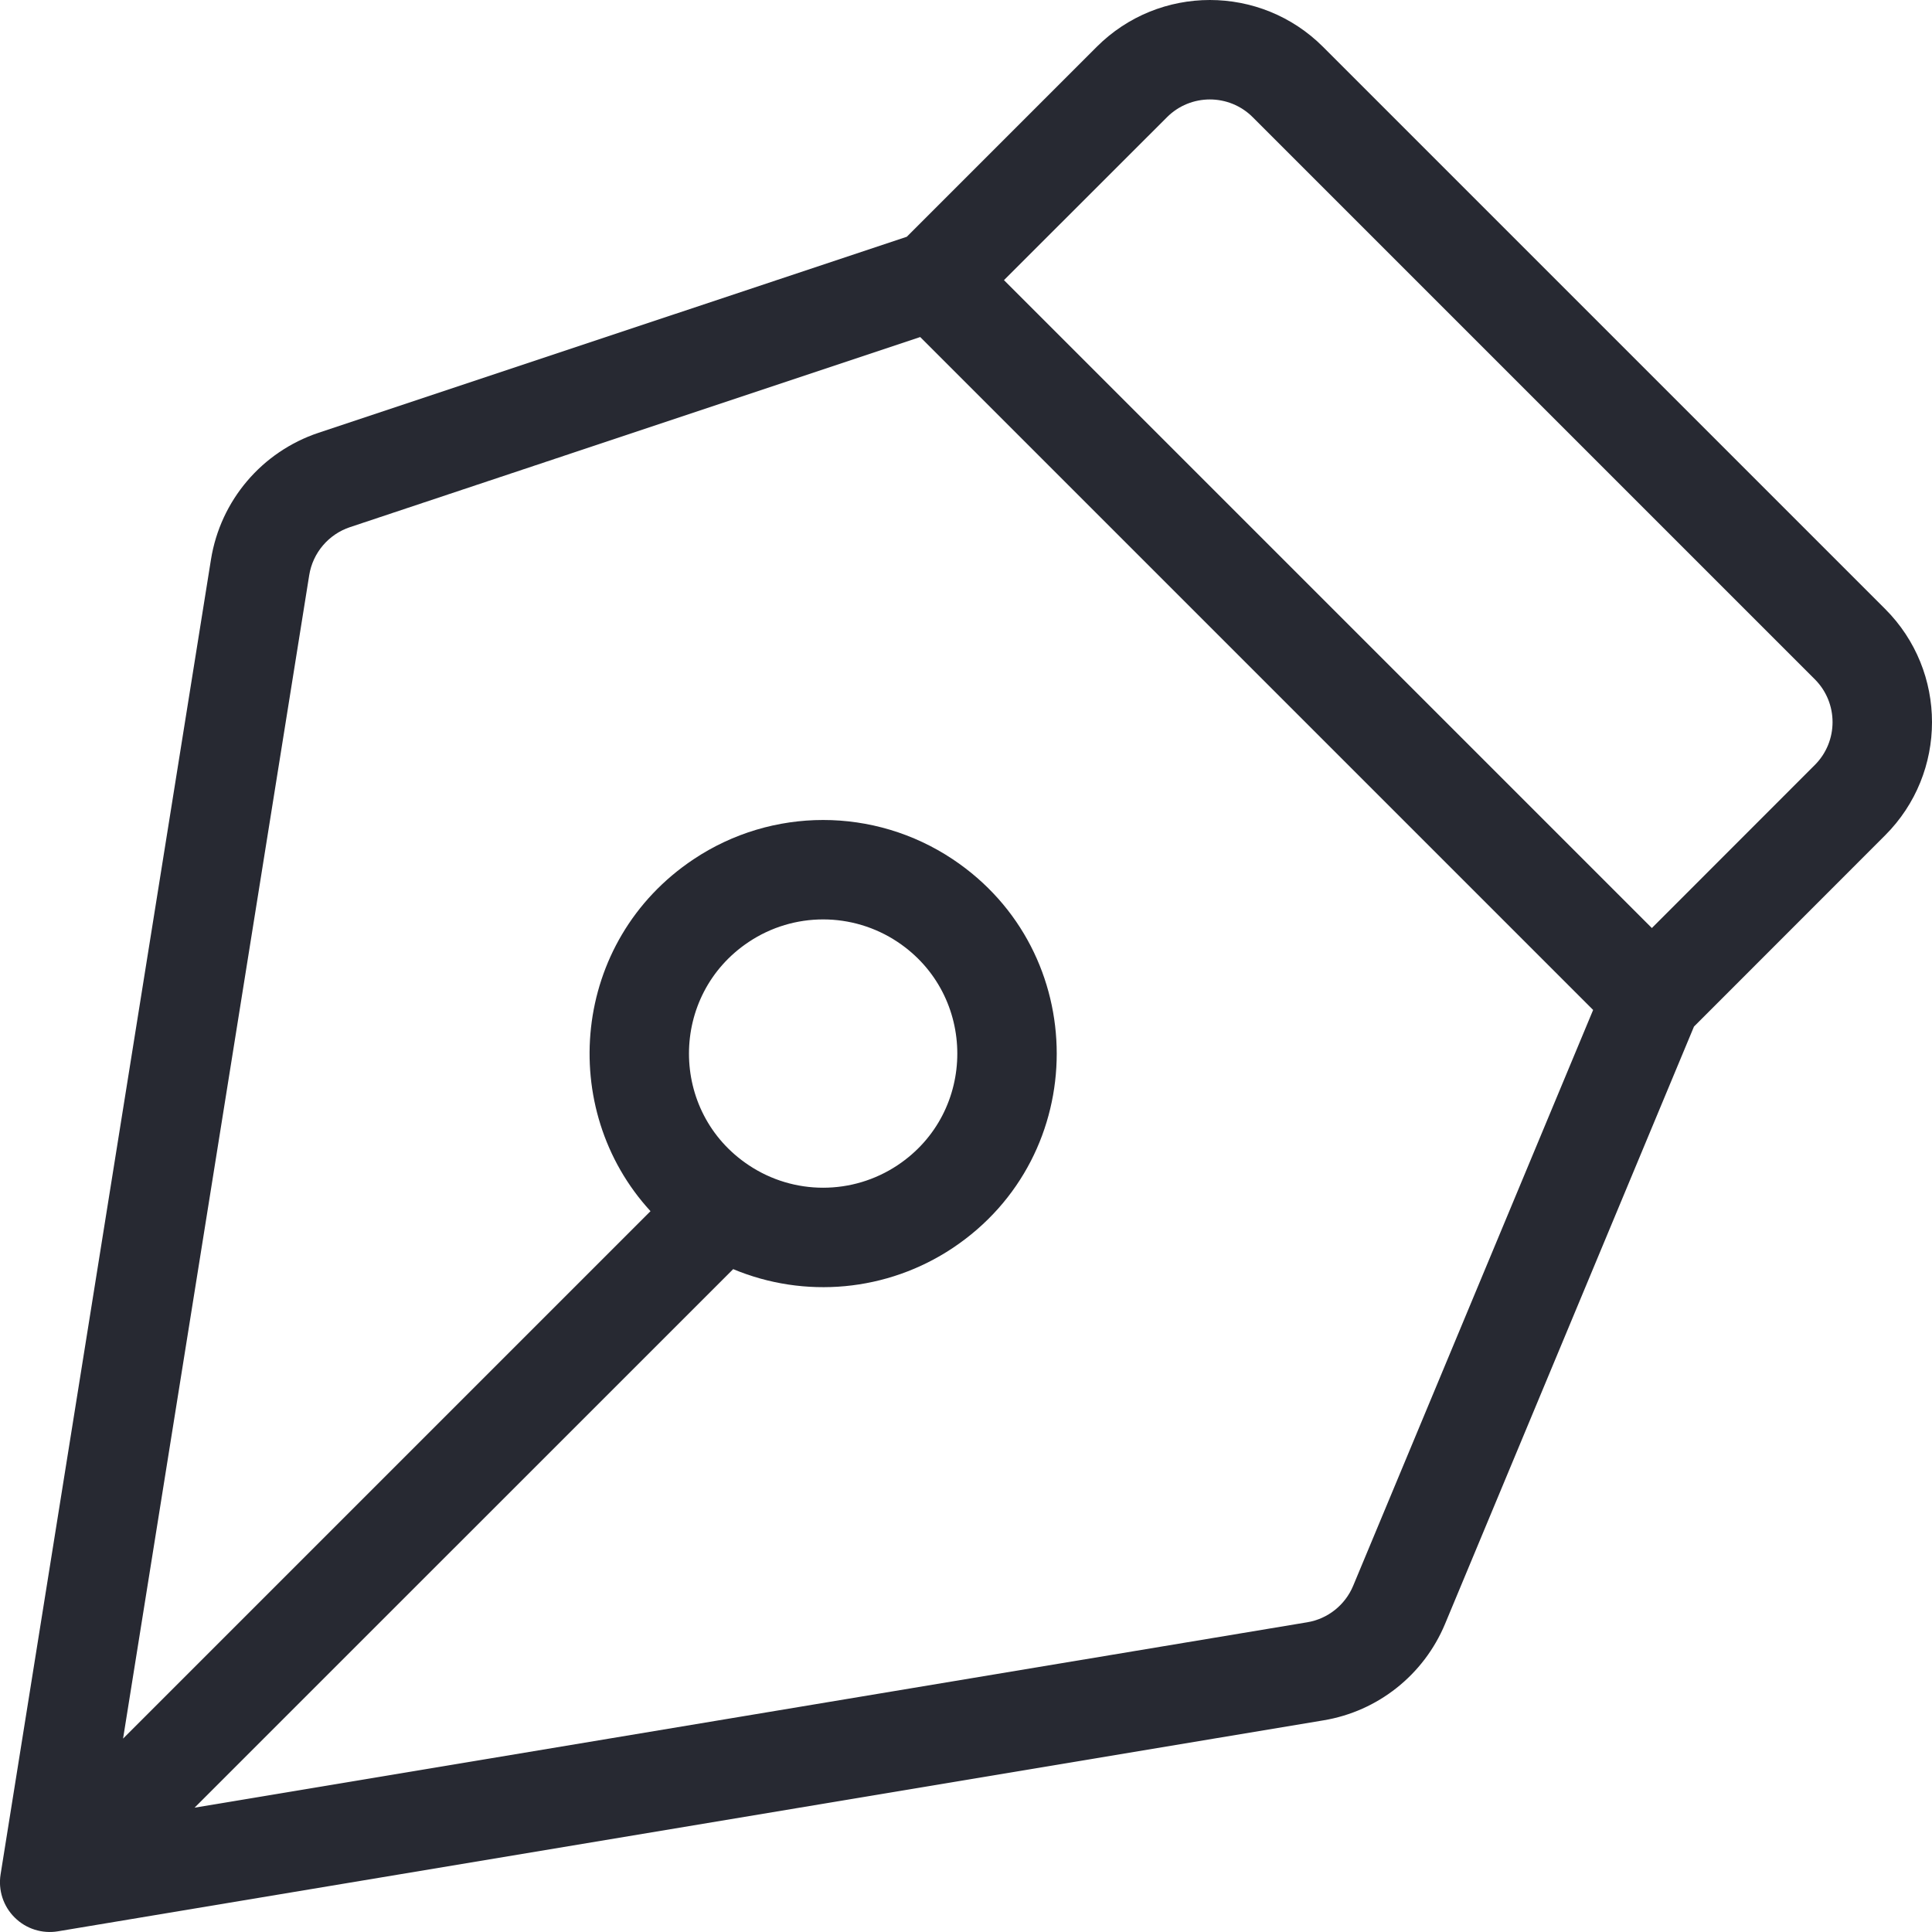 <svg width="20" height="20" viewBox="0 0 20 20" fill="none" xmlns="http://www.w3.org/2000/svg">
<path fill-rule="evenodd" clip-rule="evenodd" d="M11.352 0.486C11.999 -0.162 13.05 -0.162 13.697 0.486L19.514 6.303C20.162 6.95 20.162 8.001 19.514 8.648L17.536 10.627L14.959 16.811C14.739 17.338 14.264 17.716 13.7 17.809L0.599 19.993C0.436 20.02 0.269 19.967 0.152 19.85C0.034 19.734 -0.02 19.567 0.006 19.404L2.184 5.792C2.282 5.181 2.711 4.676 3.298 4.48L9.387 2.451L11.352 0.486ZM9.526 3.489L3.623 5.457C3.401 5.531 3.238 5.723 3.201 5.954L1.274 17.998L6.734 12.538C5.764 11.483 5.913 9.74 7.18 8.895C7.992 8.353 9.05 8.353 9.863 8.895C11.298 9.852 11.298 11.962 9.863 12.919C9.181 13.373 8.327 13.446 7.59 13.138L2.014 18.713L13.531 16.794C13.745 16.759 13.925 16.615 14.008 16.416L16.492 10.455L9.526 3.489ZM17.1 9.607L18.786 7.92C19.032 7.675 19.032 7.276 18.786 7.031L12.969 1.214C12.724 0.968 12.325 0.968 12.08 1.214L10.393 2.9L17.1 9.607ZM9.292 9.751C8.825 9.44 8.217 9.44 7.751 9.751C6.926 10.301 6.926 11.513 7.751 12.062C8.217 12.373 8.825 12.373 9.292 12.062C10.116 11.513 10.116 10.301 9.292 9.751Z" fill="#272932"/>
</svg>
